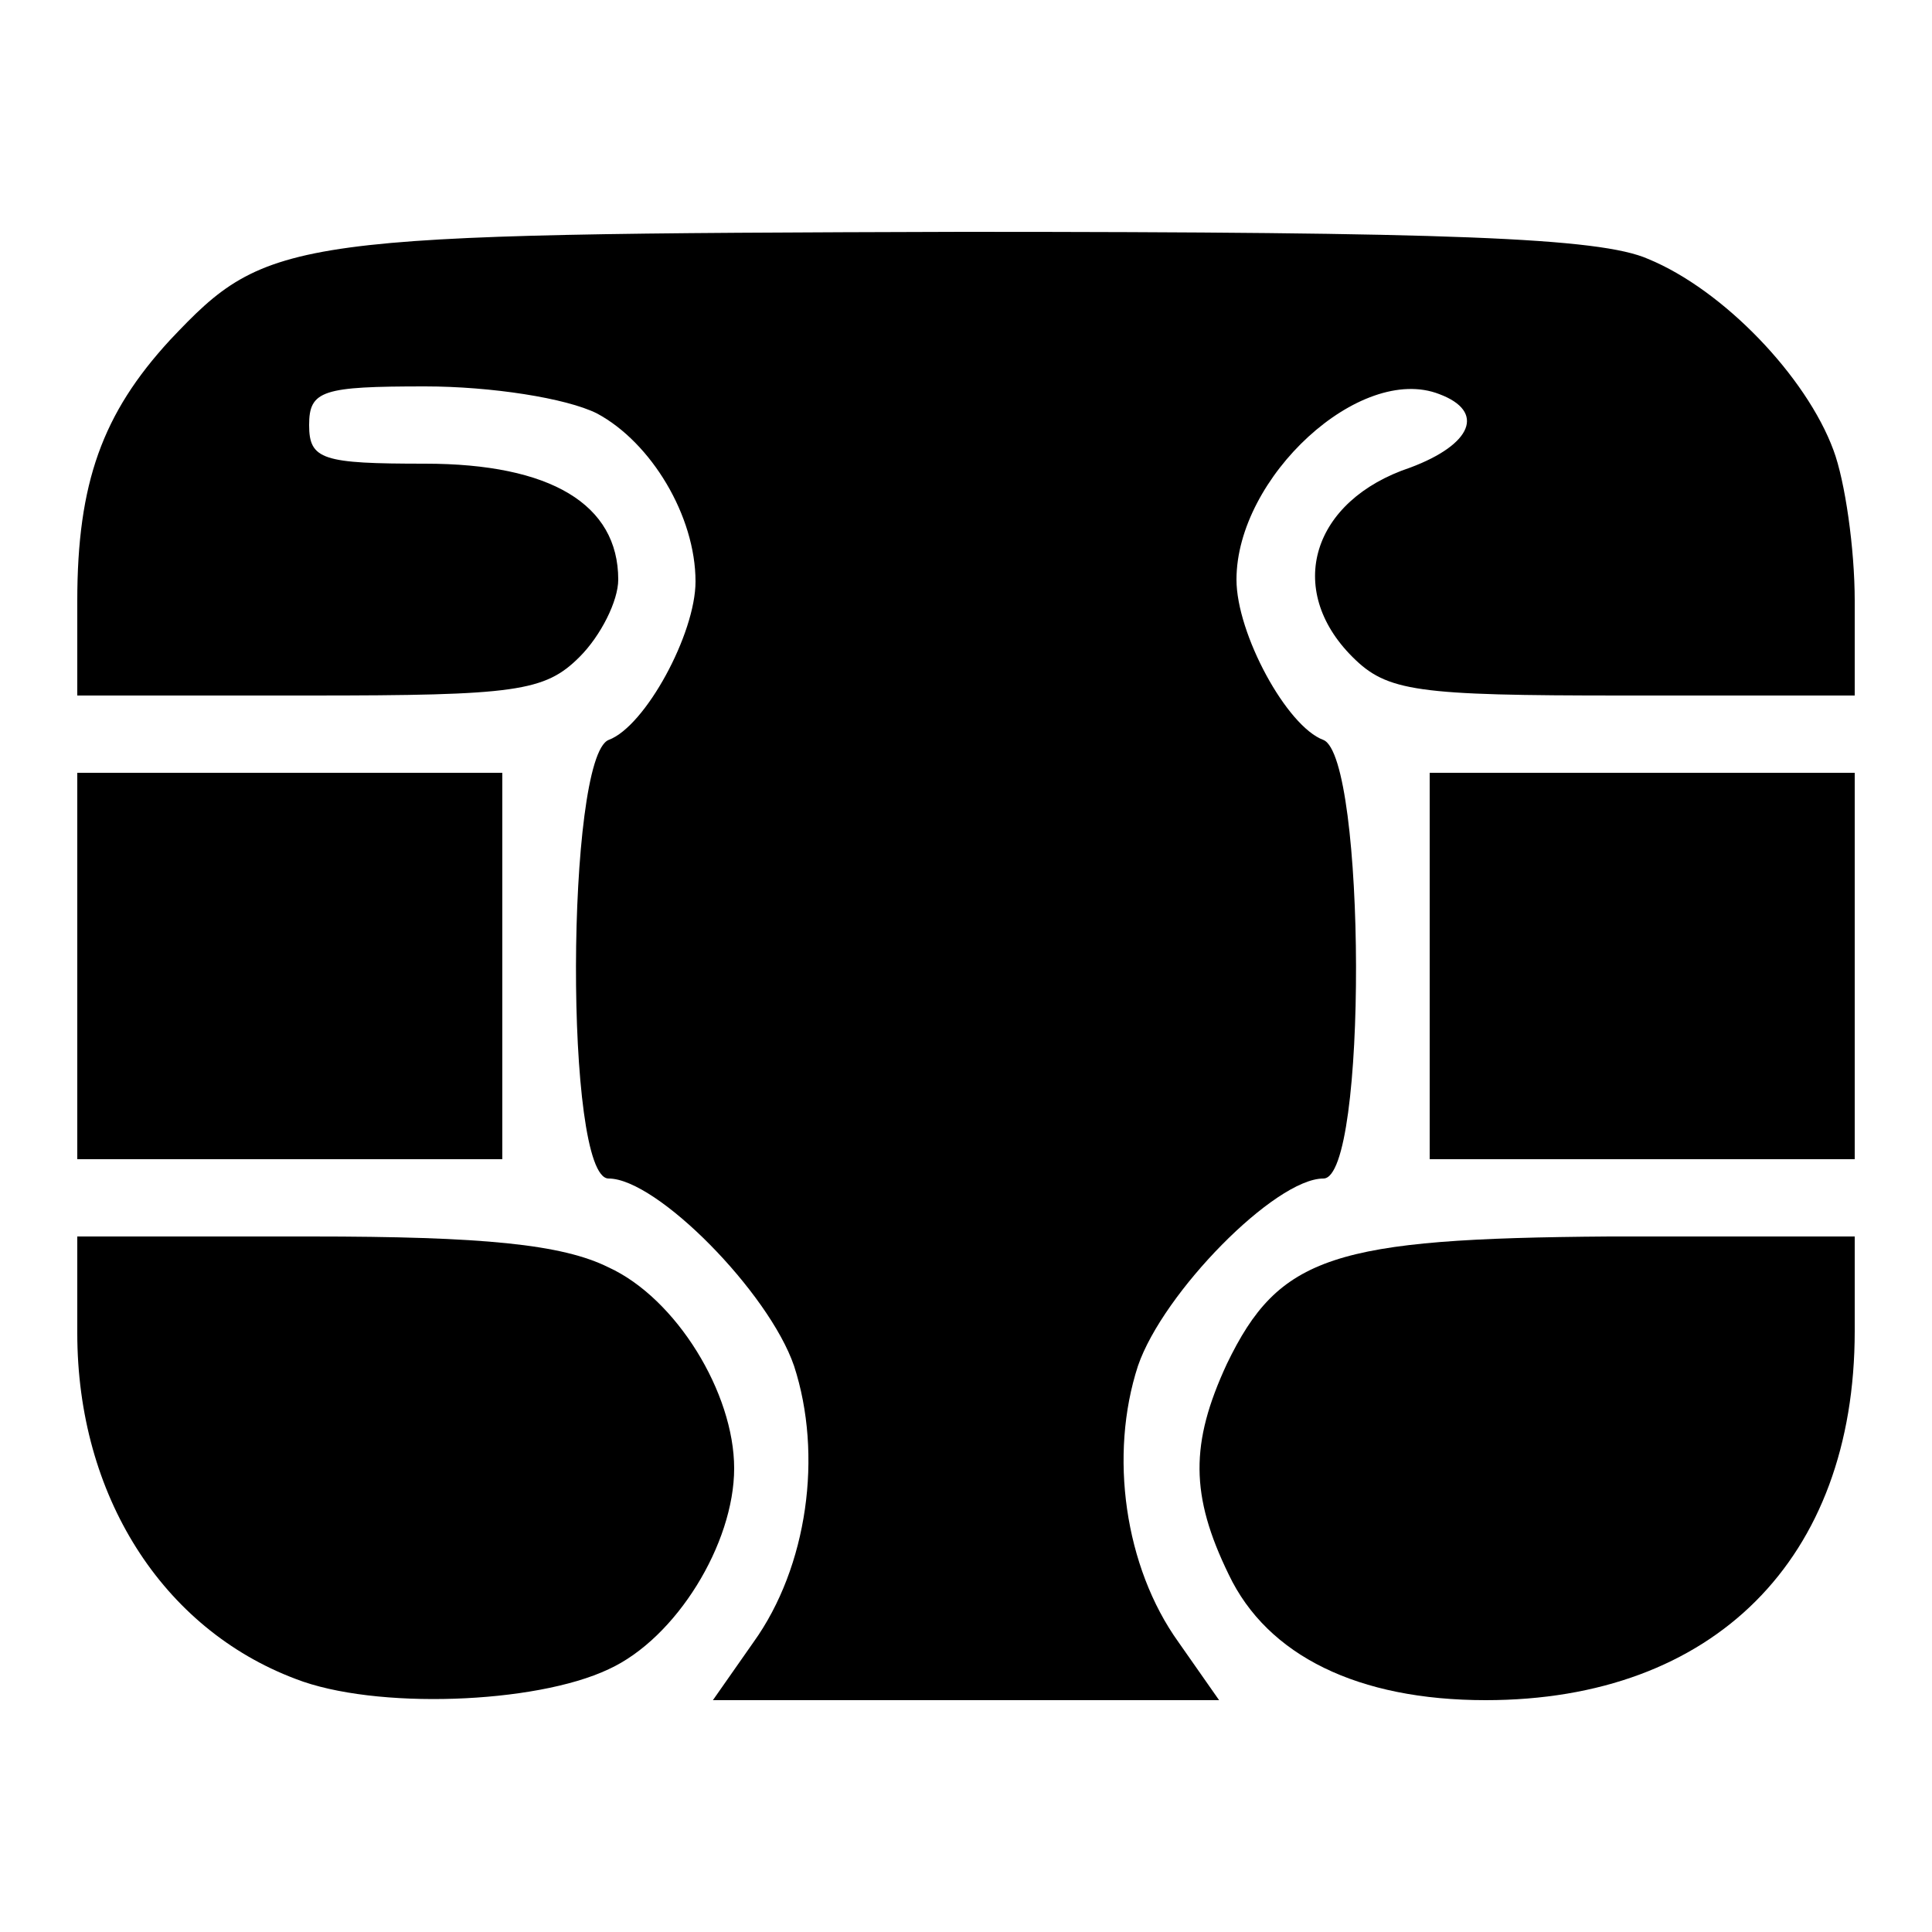<!-- <svg version="1.0" xmlns="http://www.w3.org/2000/svg"
 width="100" height="100" viewBox="0 0 100 100"
>
<g transform="translate(0.000000,100.000000) scale(0.100000,-0.100000)"
fill="currentColor" stroke="none">
<path d="M142 909 c-55 -16 -118 -87 -131 -148 -14 -67 -14 -114 1 -129 9 -9
9 -15 0 -24 -16 -16 -16 -200 0 -216 9 -9 9 -15 0 -24 -15 -15 -15 -62 -1
-129 14 -63 76 -132 135 -148 52 -15 656 -15 708 0 59 16 121 85 135 148 14
67 14 114 -1 129 -9 9 -9 15 0 24 16 16 16 200 0 216 -9 9 -9 15 0 24 15 15
15 62 1 129 -14 63 -76 132 -135 148 -49 14 -665 13 -712 0z m711 -43 c39 -16
82 -61 96 -99 6 -16 11 -51 11 -78 l0 -49 -120 0 c-107 0 -122 2 -140 20 -35
35 -21 81 30 98 32 12 39 29 15 38 -41 16 -105 -43 -105 -96 0 -28 26 -76 45
-83 22 -9 23 -227 0 -227 -25 0 -83 -59 -96 -97 -15 -46 -7 -104 21 -143 l21
-30 -131 0 -131 0 21 30 c28 39 36 97 21 143 -13 38 -71 97 -96 97 -23 0 -22
218 0 227 19 7 45 55 45 82 0 34 -23 72 -51 87 -16 8 -55 14 -89 14 -53 0 -60
-2 -60 -20 0 -18 7 -20 60 -20 65 0 100 -21 100 -60 0 -11 -9 -29 -20 -40 -18
-18 -33 -20 -140 -20 l-120 0 0 49 c0 61 13 97 48 135 51 54 60 55 410 56 252
0 330 -3 355 -14z m-593 -366 l0 -100 -110 0 -110 0 0 100 0 100 110 0 110 0
0 -100z m700 0 l0 -100 -110 0 -110 0 0 100 0 100 110 0 110 0 0 -100z m-645
-156 c35 -16 65 -65 65 -104 0 -39 -30 -88 -65 -104 -38 -18 -121 -21 -162 -5
-69 26 -113 95 -113 179 l0 50 121 0 c89 0 130 -4 154 -16z m645 -33 c0 -118
-73 -191 -191 -191 -66 0 -113 23 -133 65 -20 41 -20 68 -1 109 27 56 55 65
198 66 l127 0 0 -49z"/>
</g>
</svg> -->

<svg width="100%" height="100%" viewBox="0 0 100 100" version="1.1" xmlns="http://www.w3.org/2000/svg" xmlns:xlink="http://www.w3.org/1999/xlink" xml:space="preserve" xmlns:serif="http://www.serif.com/" style="fill-rule:evenodd;clip-rule:evenodd;stroke-linejoin:round;stroke-miterlimit:2;">
    <g transform="matrix(0.1,0,0,-0.1,0,100)">
        <g transform="matrix(10,0,0,-10,0,1000)">
            <rect x="4" y="40" width="22" height="20" fill="currentColor"/>
        </g>
        <g transform="matrix(10,0,0,-10,0,1000)">
            <path d="M31.5,65.6C35,67.2 38,72.1 38,76C38,79.9 35,84.8 31.5,86.4C27.7,88.2 19.4,88.5 15.3,86.9C8.4,84.3 4,77.4 4,69L4,64L16.1,64C25,64 29.1,64.4 31.5,65.6Z" fill="currentColor"/>
        </g>
        <g transform="matrix(10,0,0,-10,0,1000)">
            <path d="M96,68.9C96,80.7 88.7,88 76.9,88C70.3,88 65.6,85.7 63.6,81.5C61.6,77.4 61.6,74.7 63.5,70.6C66.2,65 69,64.1 83.3,64L96,64L96,68.9Z" fill="currentColor"/>
        </g>
        <g transform="matrix(10,0,0,-10,0,1000)">
            <rect x="74" y="40" width="22" height="20" fill="currentColor"/>
        </g>
        <g transform="matrix(10,0,0,-10,0,1000)">
            <path d="M85.3,13.4C89.2,15 93.5,19.5 94.9,23.3C95.5,24.9 96,28.4 96,31.1L96,36L84,36C73.3,36 71.8,35.8 70,34C66.5,30.5 67.9,25.9 73,24.2C76.2,23 76.9,21.3 74.5,20.4C70.4,18.8 64,24.7 64,30C64,32.8 66.6,37.6 68.5,38.3C70.7,39.2 70.8,61 68.5,61C66,61 60.2,66.9 58.9,70.7C57.4,75.3 58.2,81.1 61,85L63.1,88L36.9,88L39,85C41.8,81.1 42.6,75.3 41.1,70.7C39.8,66.9 34,61 31.5,61C29.2,61 29.3,39.2 31.5,38.3C33.4,37.6 36,32.8 36,30.1C36,26.7 33.7,22.9 30.9,21.4C29.3,20.6 25.4,20 22,20C16.7,20 16,20.2 16,22C16,23.8 16.7,24 22,24C28.5,24 32,26.1 32,30C32,31.1 31.1,32.9 30,34C28.2,35.8 26.7,36 16,36L4,36L4,31.1C4,25 5.3,21.4 8.8,17.6C13.9,12.2 14.8,12.1 49.8,12C75,12 82.8,12.3 85.3,13.4Z" fill="currentColor"/>
        </g>
    </g>
</svg>
